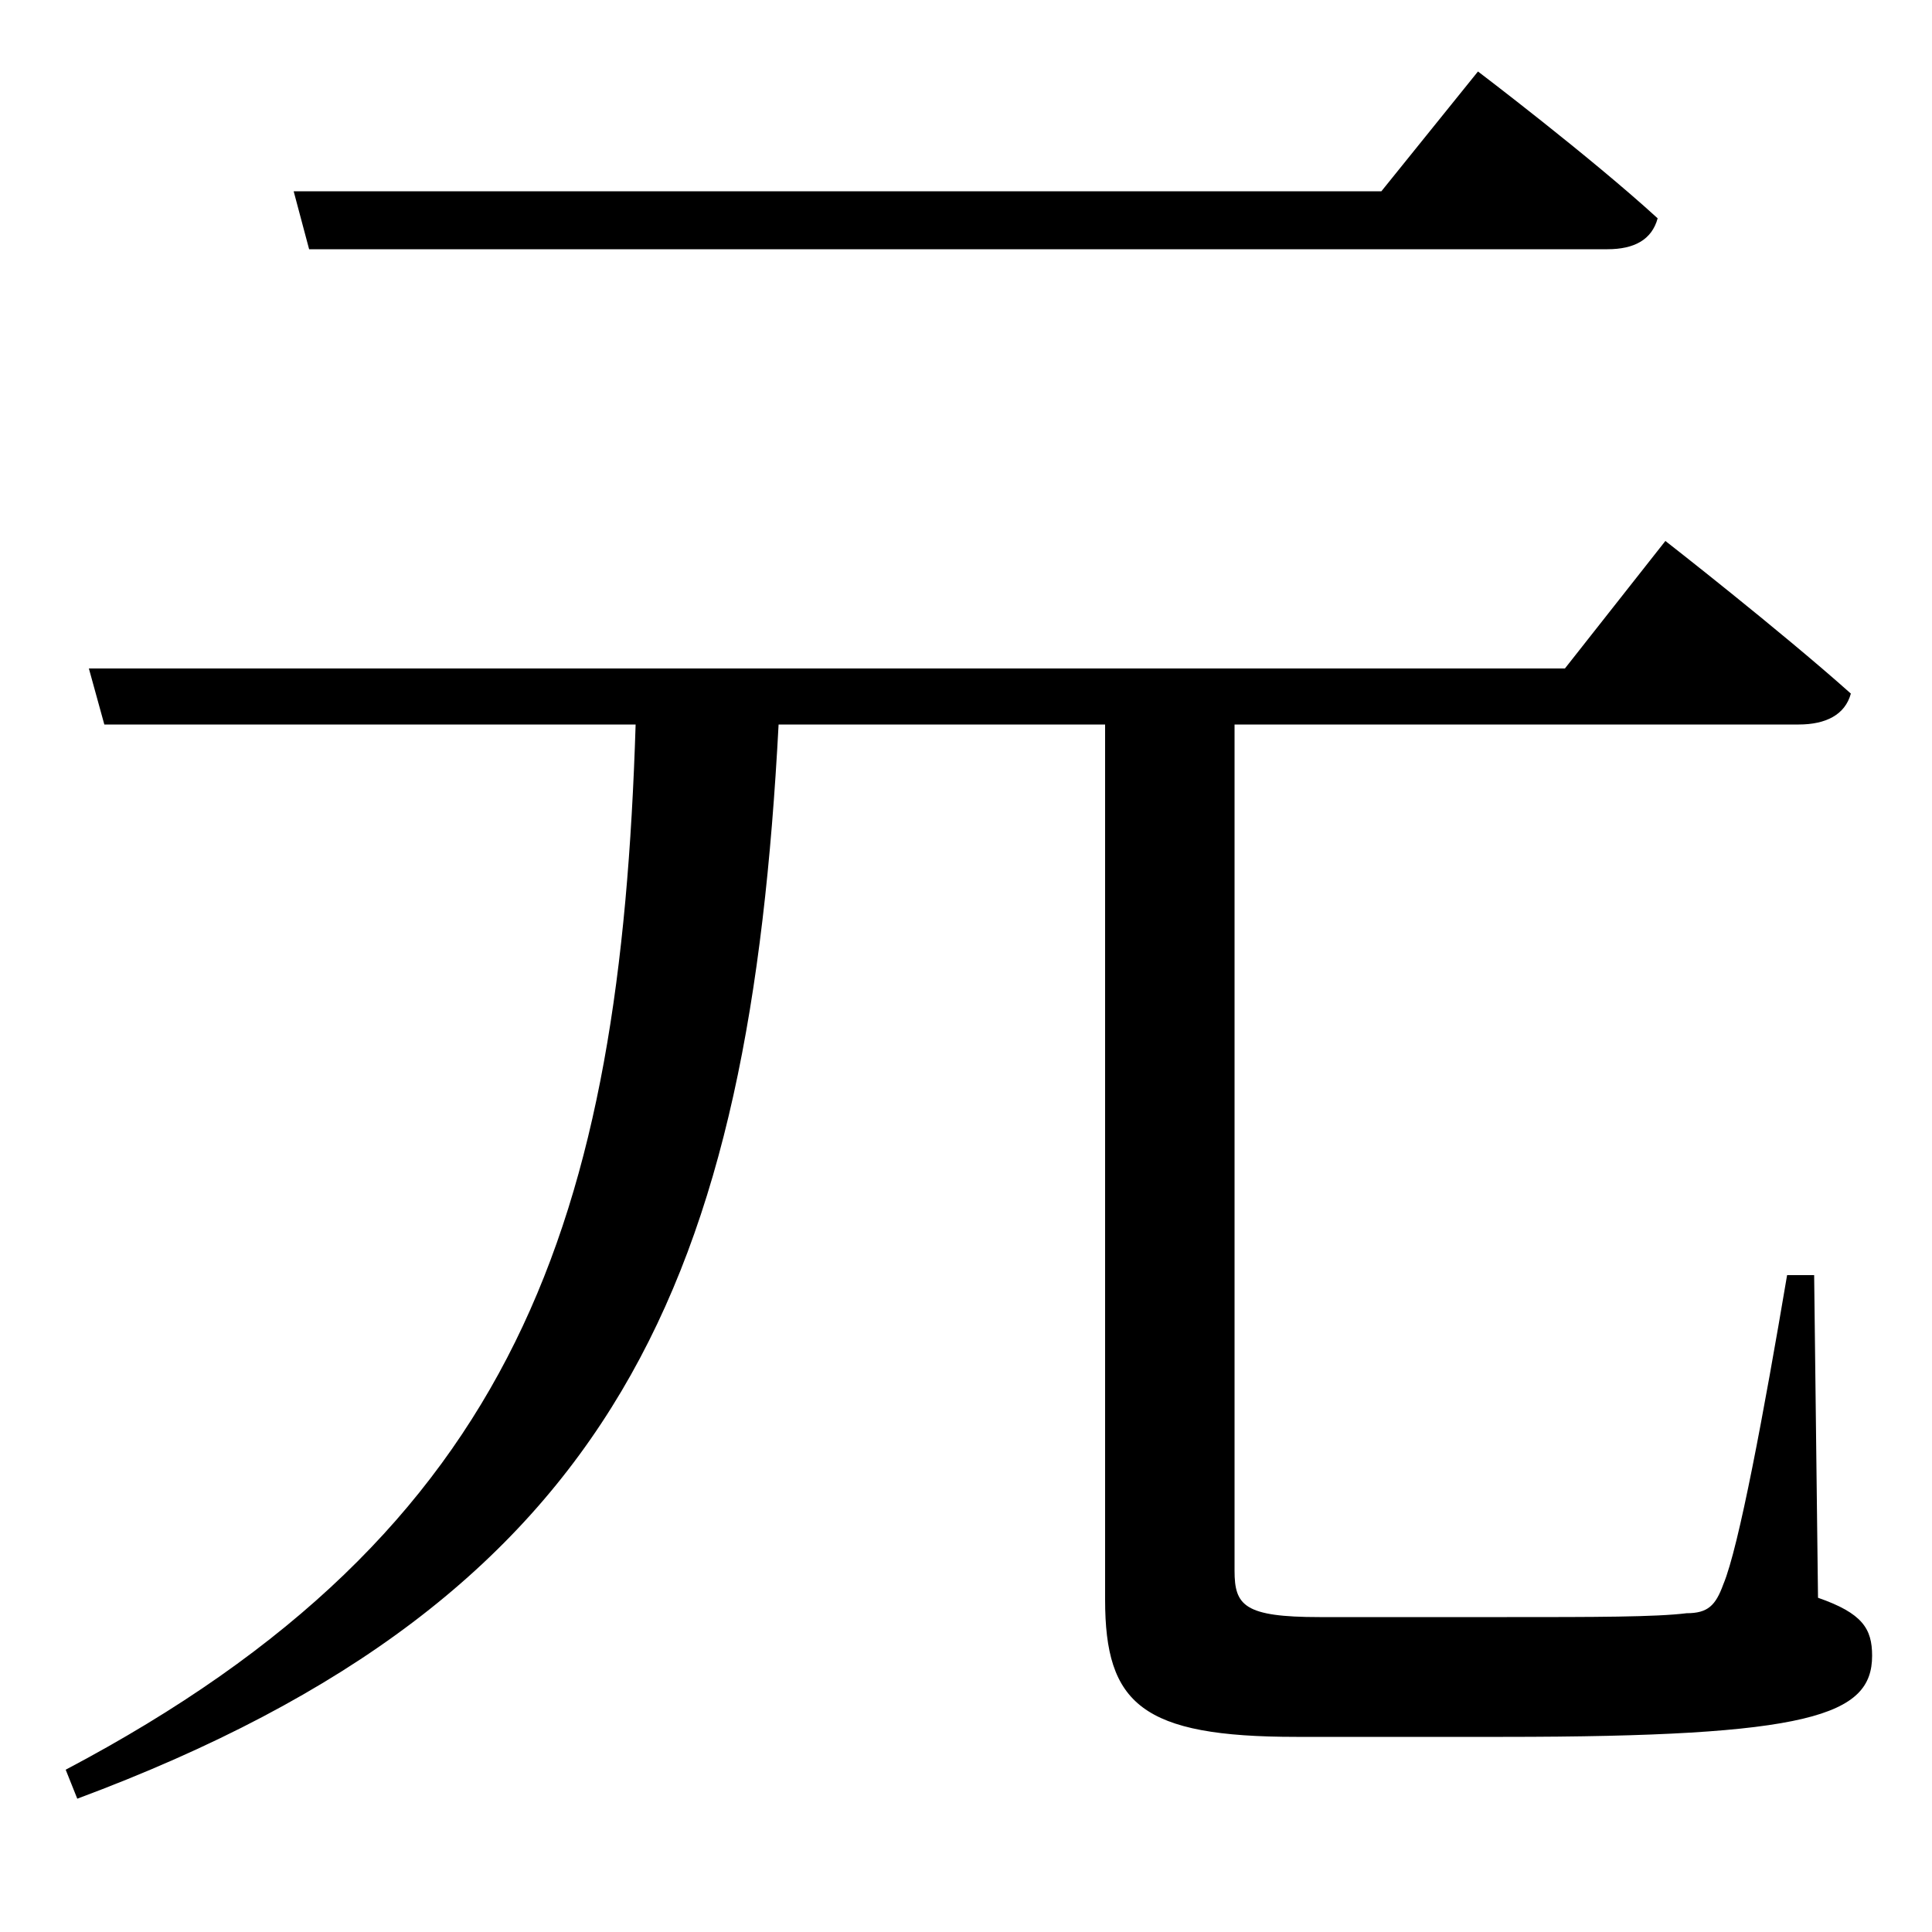 <svg xmlns="http://www.w3.org/2000/svg"
    viewBox="0 0 1000 1000">
  <!--
© 2017-2024 Adobe (http://www.adobe.com/).
Noto is a trademark of Google Inc.
This Font Software is licensed under the SIL Open Font License, Version 1.1. This Font Software is distributed on an "AS IS" BASIS, WITHOUT WARRANTIES OR CONDITIONS OF ANY KIND, either express or implied. See the SIL Open Font License for the specific language, permissions and limitations governing your use of this Font Software.
http://scripts.sil.org/OFL
  -->
<path d="M152 99L160 129 832 129C846 129 855 124 858 113 823 81 765 37 765 37L715 99ZM46 346L54 375 329 375C321 630 269 792 34 916L40 931C322 826 388 659 403 375L572 375 572 828C572 882 591 899 671 899L778 899C937 899 969 888 969 857 969 843 964 835 941 827L939 660 925 660C913 731 900 801 892 820 888 831 884 835 873 835 857 837 825 837 780 837L683 837C644 837 639 831 639 813L639 375 931 375C945 375 955 370 958 359 921 326 862 280 862 280L810 346Z"/>
</svg>